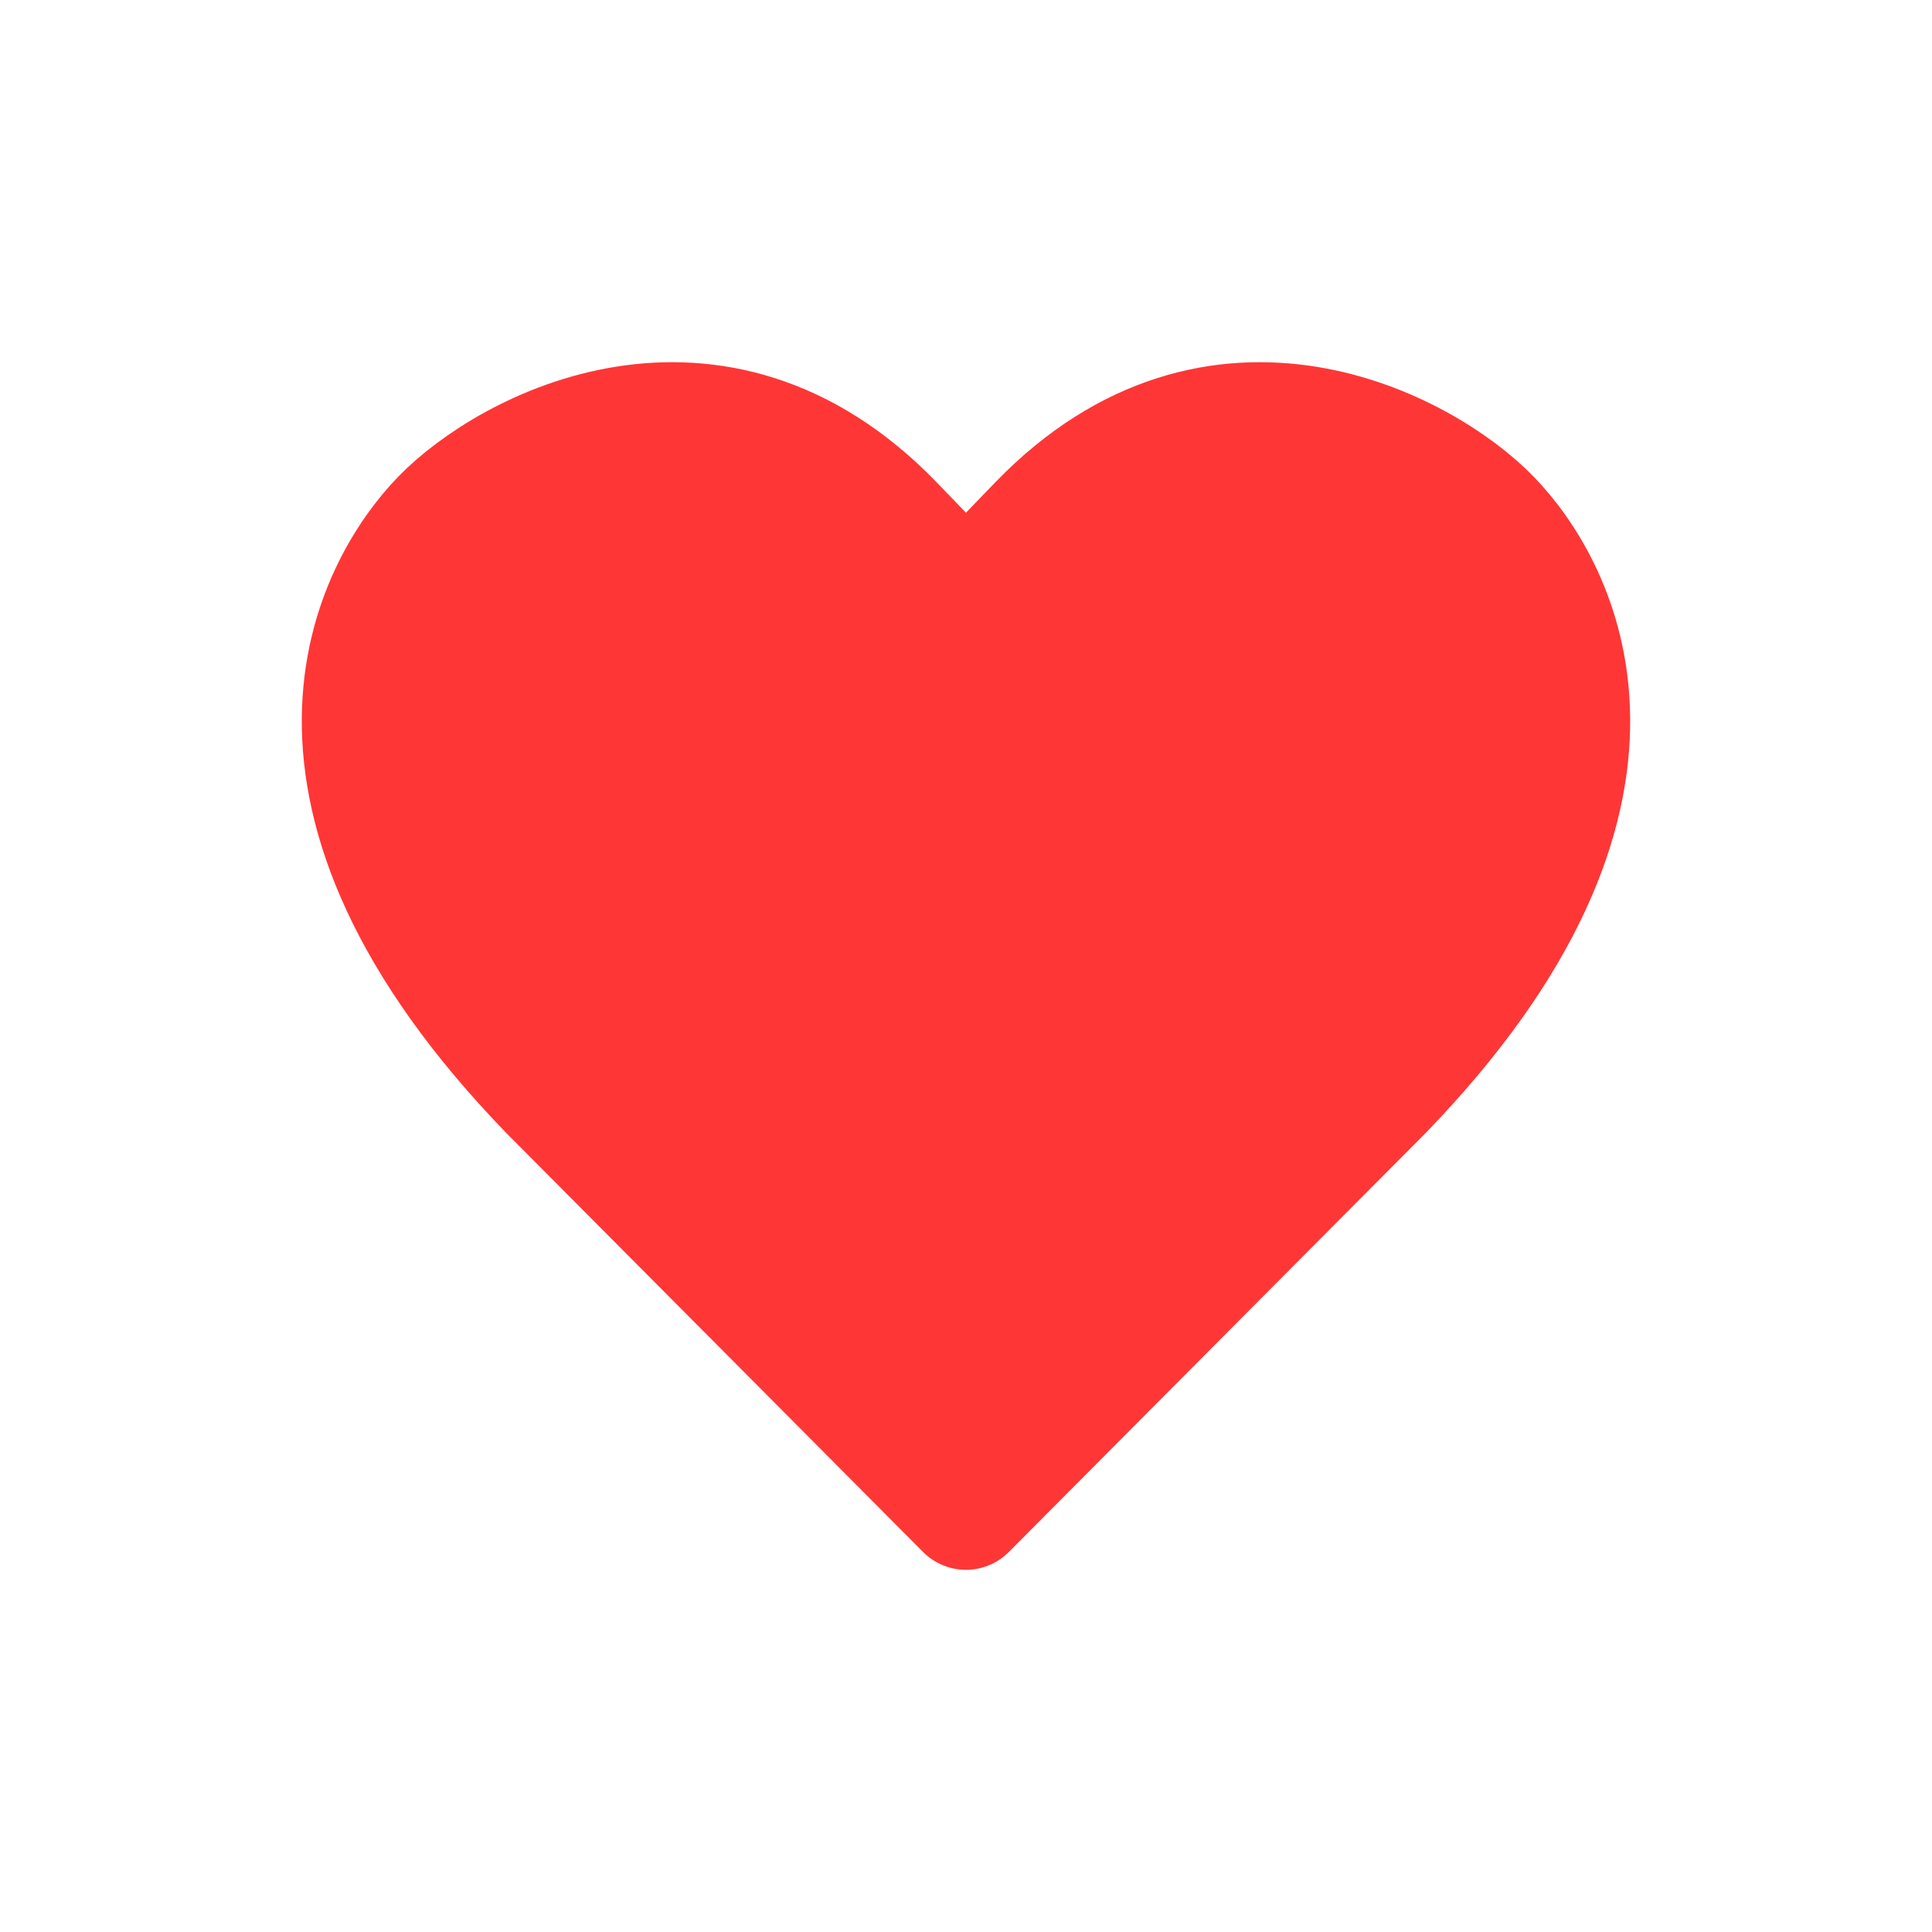 <svg width="32" height="32" viewBox="0 0 32 32" fill="none" xmlns="http://www.w3.org/2000/svg">
<g id="State=Active">
<path id="Vector" fill-rule="evenodd" clip-rule="evenodd" d="M15.999 9.934L17.21 8.679C20.169 5.624 23.58 7.453 24.685 8.593C25.789 9.732 27.686 13.123 22.887 18.077L15.999 25L9.112 18.077C4.313 13.123 6.211 9.732 7.314 8.593C8.419 7.453 11.83 5.624 14.789 8.679L15.999 9.934Z" fill="#FF3636" stroke="#FF3636" stroke-width="2.002" stroke-miterlimit="1.5" stroke-linecap="round" stroke-linejoin="round"/>
</g>
</svg>
